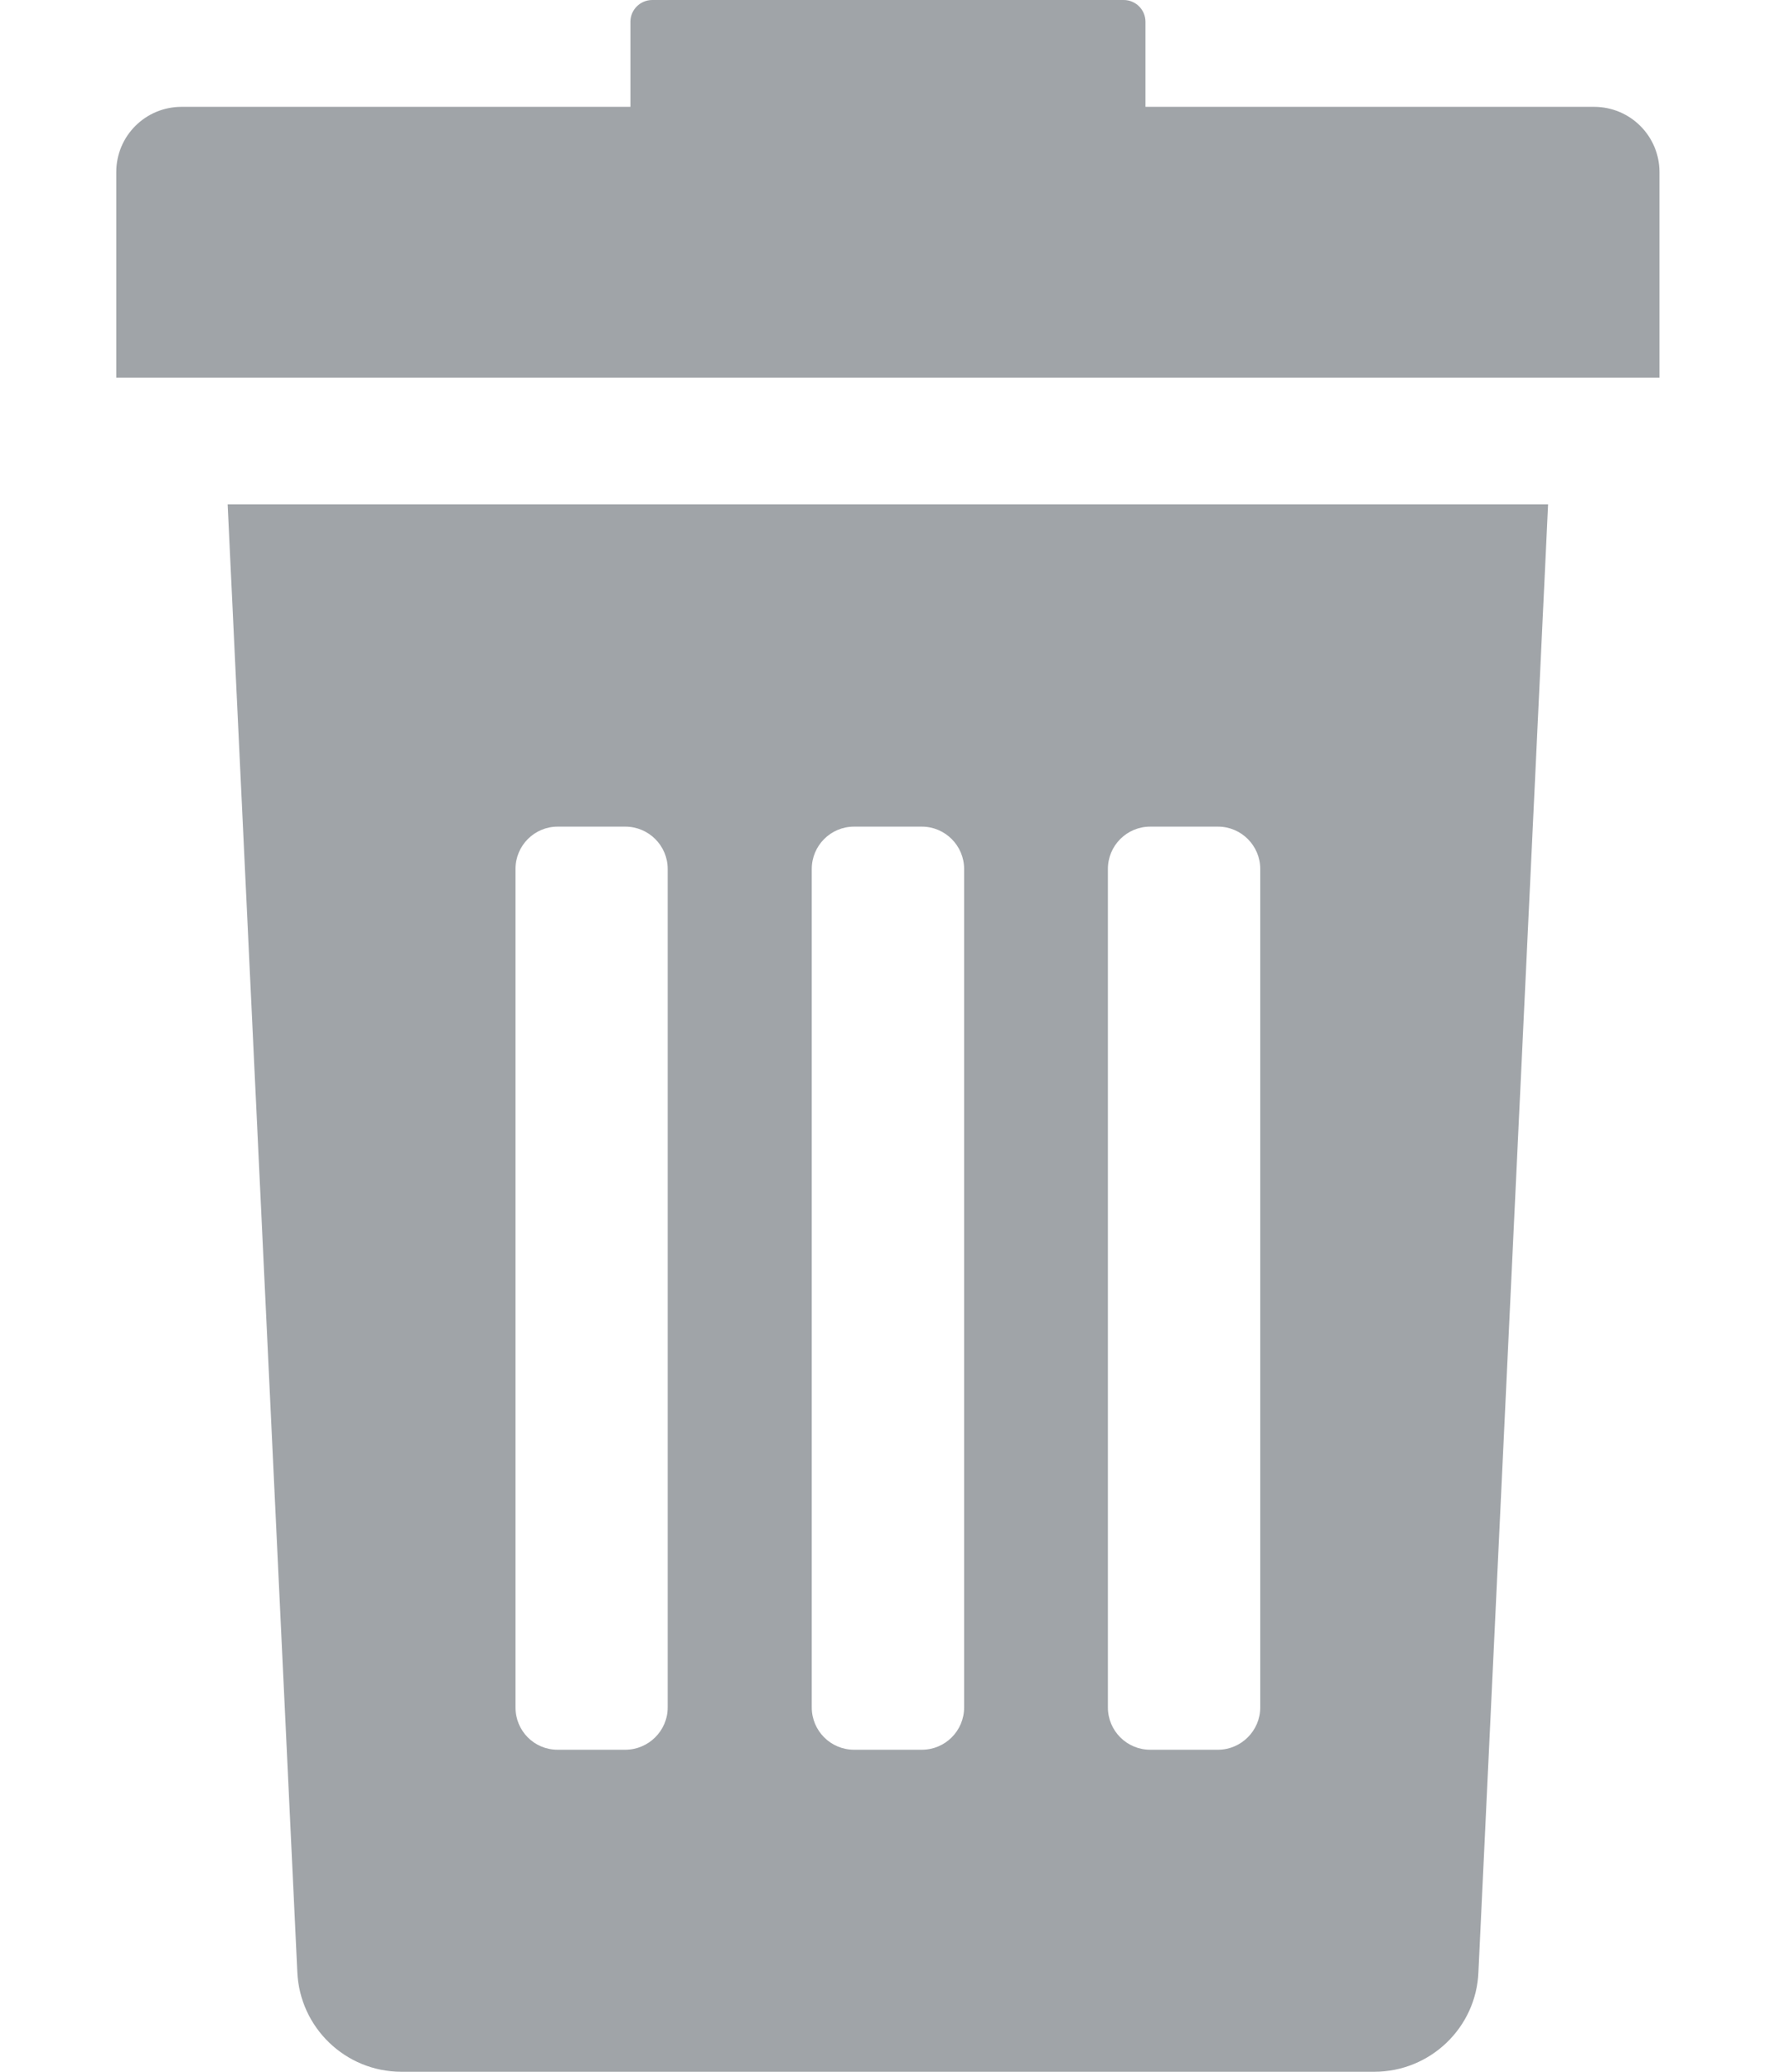 <svg  width="12" height="14" viewBox="0 0 12 14"  xmlns="http://www.w3.org/2000/svg">
<path  d="M2.01 13.325C2.026 13.702 2.336 14 2.714 14H9.291C9.669 14 9.981 13.702 9.995 13.325L10.466 3.408H1.539L2.01 13.325ZM7.49 5.872C7.49 5.714 7.618 5.586 7.776 5.586H8.234C8.392 5.586 8.52 5.715 8.52 5.872V11.538C8.52 11.696 8.39 11.824 8.234 11.824H7.776C7.618 11.824 7.49 11.696 7.49 11.538V5.872ZM5.488 5.872C5.488 5.714 5.616 5.586 5.774 5.586H6.232C6.39 5.586 6.518 5.715 6.518 5.872V11.538C6.518 11.696 6.39 11.824 6.232 11.824H5.774C5.616 11.824 5.488 11.696 5.488 11.538V5.872ZM3.485 5.872C3.485 5.714 3.613 5.586 3.77 5.586H4.227C4.386 5.586 4.514 5.715 4.514 5.872V11.538C4.514 11.696 4.384 11.824 4.227 11.824H3.77C3.611 11.824 3.485 11.696 3.485 11.538V5.872ZM10.777 0.722H7.744V0.147C7.744 0.066 7.678 0 7.597 0H4.41C4.328 0 4.262 0.066 4.262 0.147V0.722H1.227C0.984 0.722 0.786 0.918 0.786 1.163V2.552H11.219V1.163C11.219 0.92 11.022 0.722 10.777 0.722V0.722Z" fill="#a0a4a8"/>
</svg>
